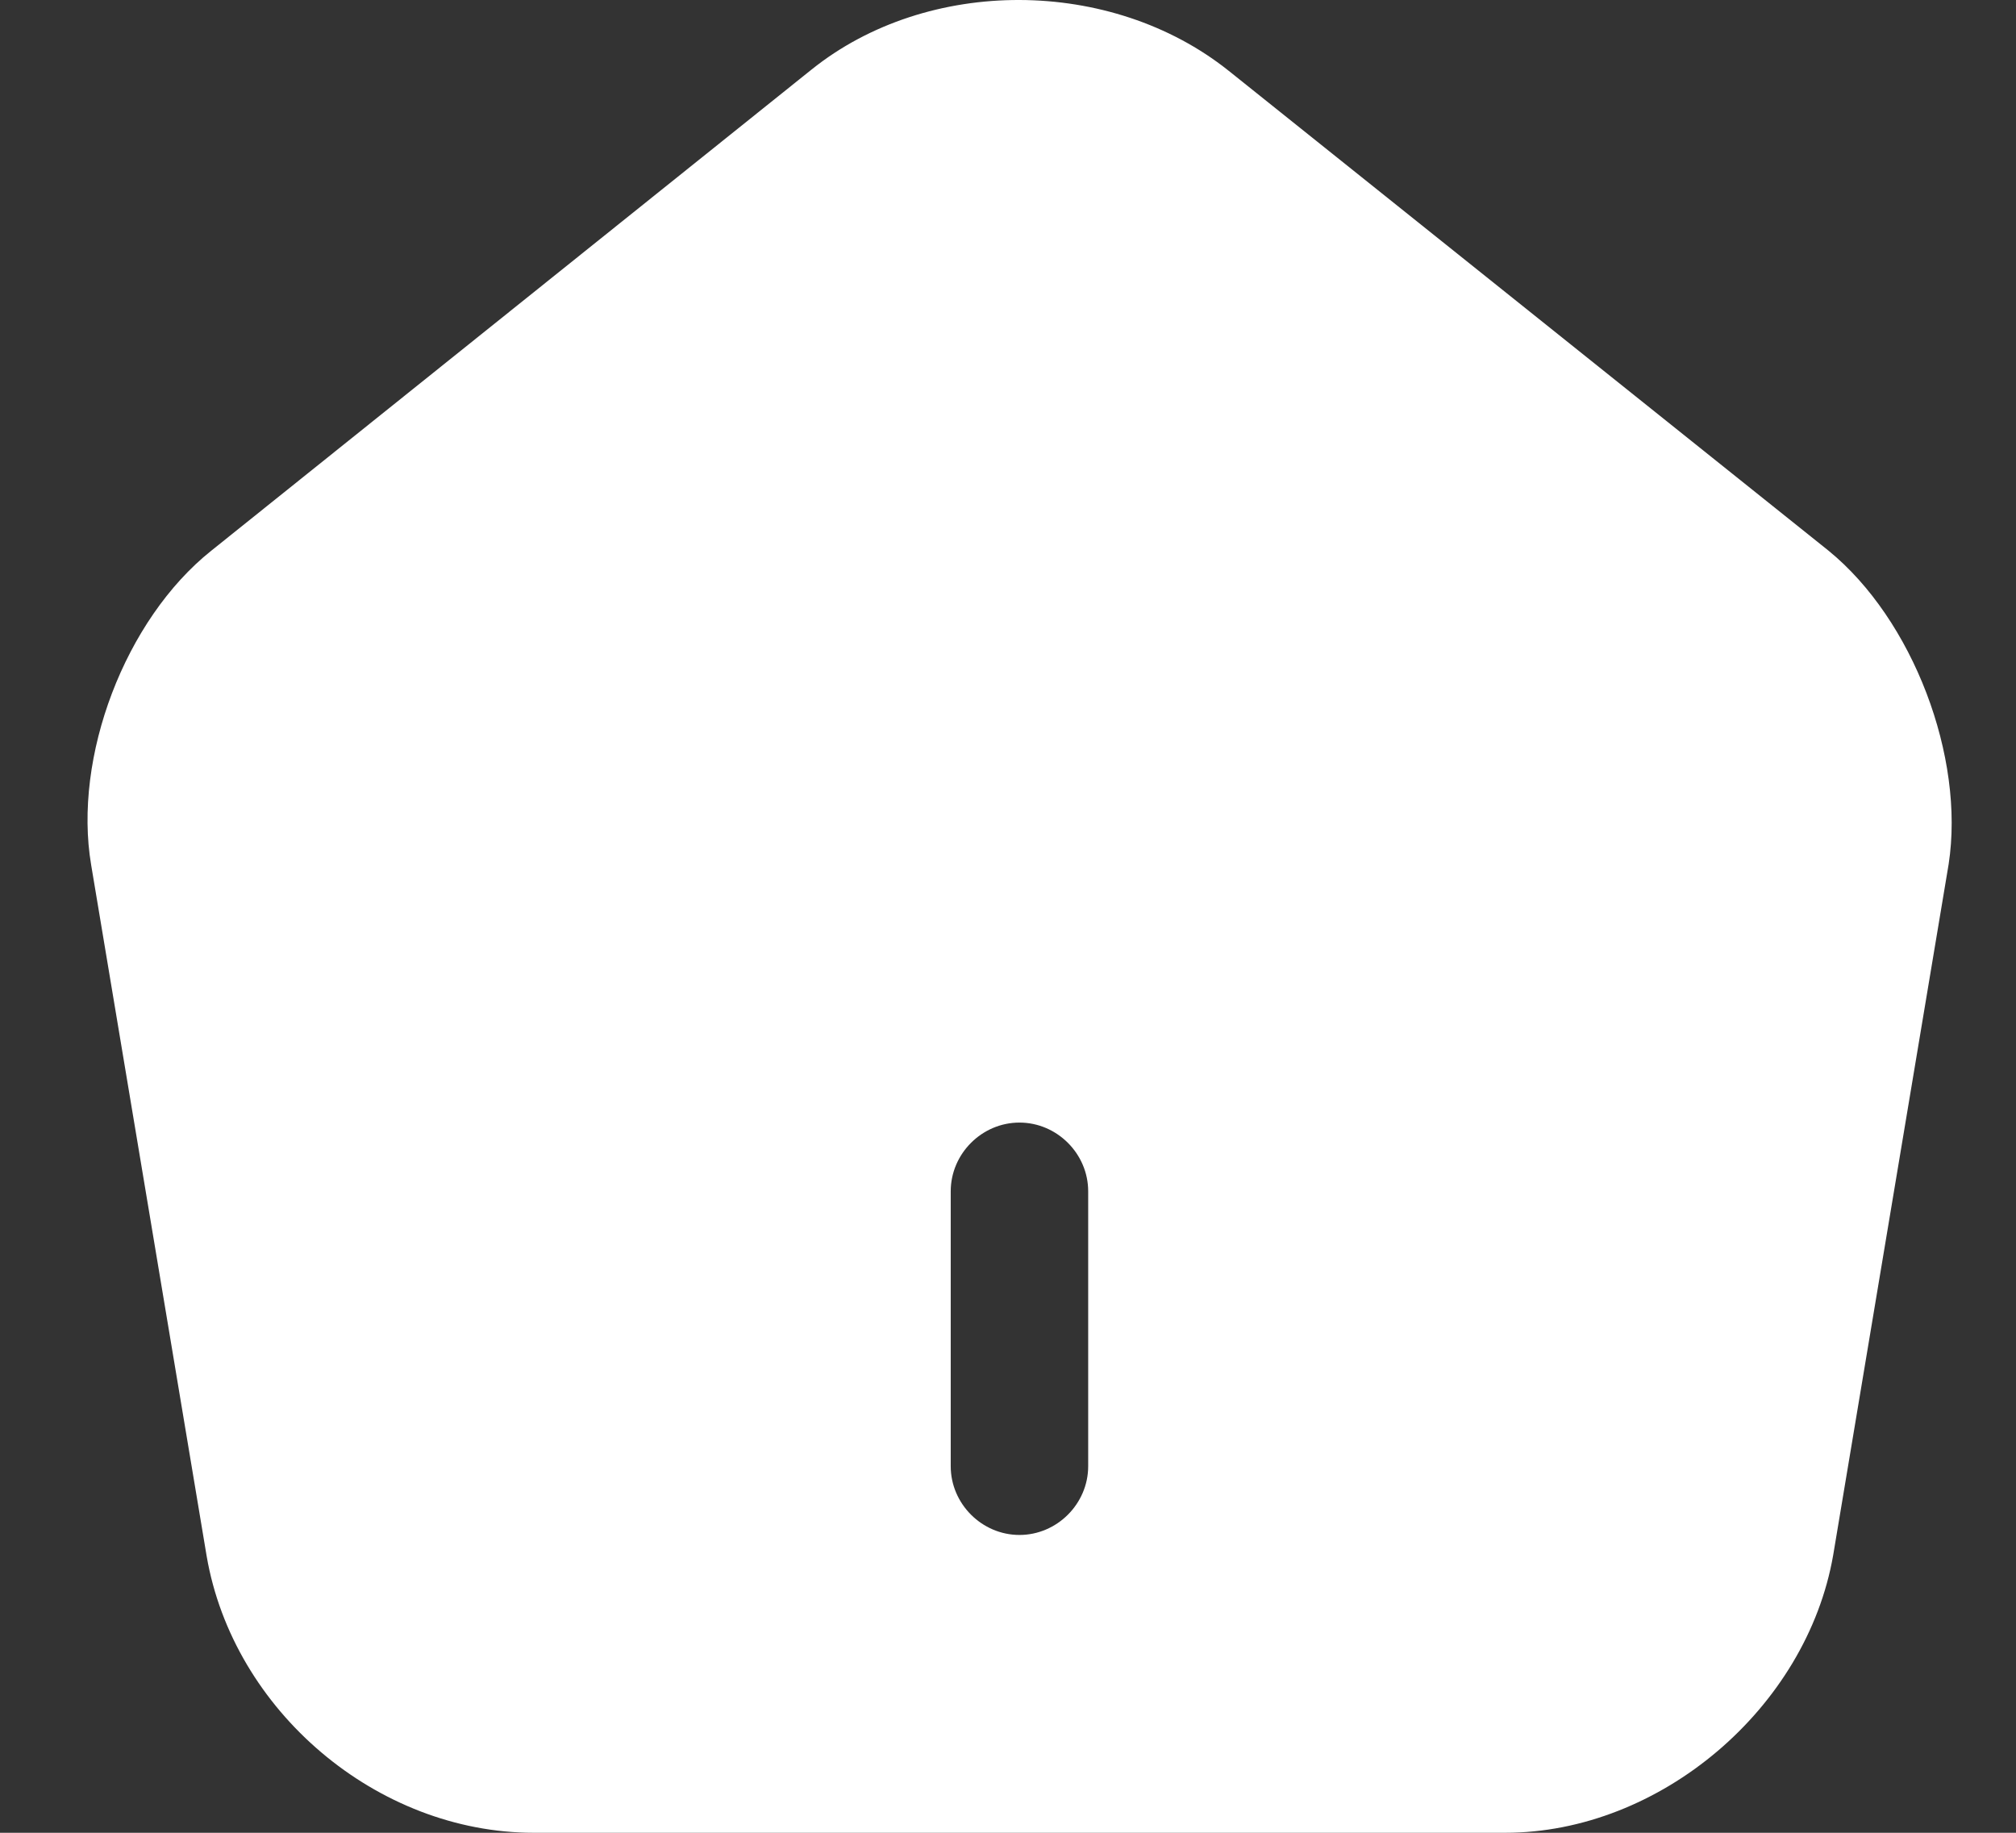 <svg width="22" height="20" viewBox="0 0 22 20" fill="none" xmlns="http://www.w3.org/2000/svg">
<rect x="0" y="0" width="22" height="20" fill="#333333" stroke="none"/>
<path d="M19.955 6.01L13.405 0.77C12.125 -0.25 10.125 -0.26 8.855 0.76L2.305 6.01C1.365 6.76 0.795 8.26 0.995 9.44L2.255 16.98C2.545 18.67 4.115 20 5.825 20H16.425C18.115 20 19.715 18.64 20.005 16.97L21.265 9.43C21.445 8.26 20.875 6.76 19.955 6.01ZM11.875 16C11.875 16.41 11.535 16.75 11.125 16.75C10.715 16.75 10.375 16.41 10.375 16V13C10.375 12.59 10.715 12.25 11.125 12.25C11.535 12.25 11.875 12.59 11.875 13V16Z" fill="white"/>
</svg>
